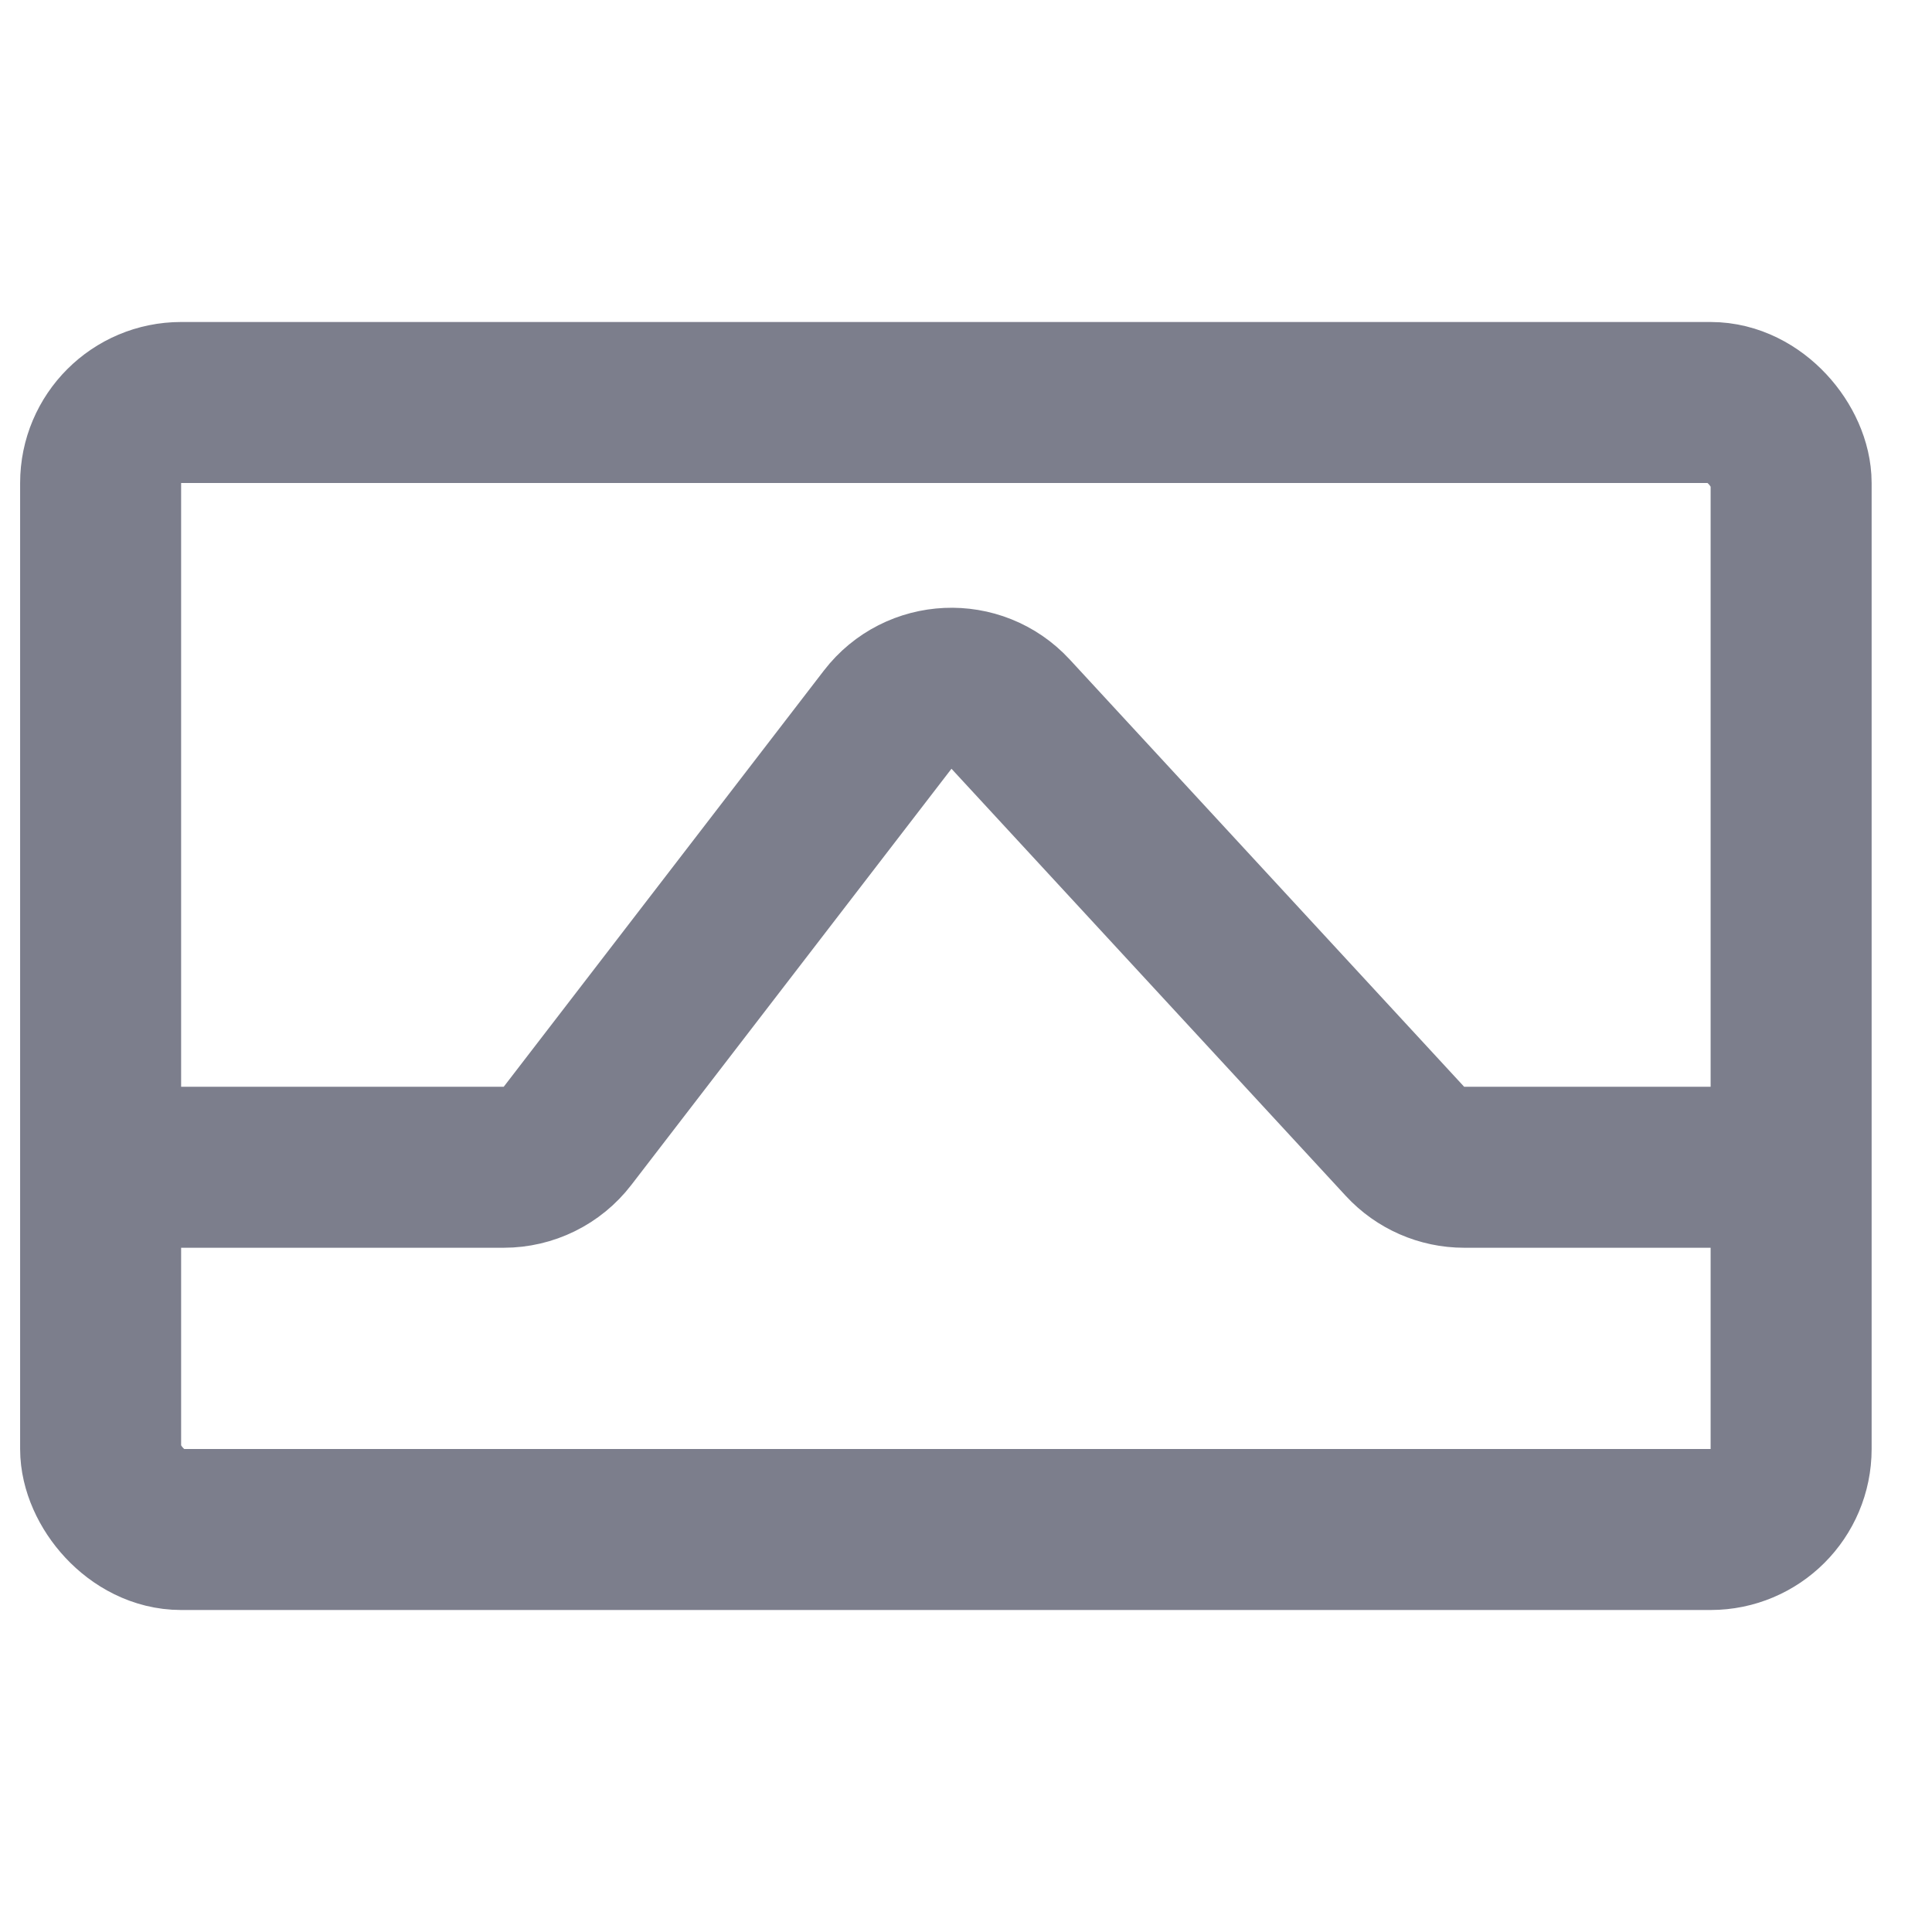 <svg width="24" height="24" viewBox="0 0 24 24" fill="none" xmlns="http://www.w3.org/2000/svg">
<rect x="1.25" y="5" width="21" height="14" rx="1" stroke="#7C7E8C" stroke-width="2"/>
<path d="M1.75 14.5H6.258C6.568 14.5 6.861 14.356 7.05 14.11L11.027 8.94C11.405 8.449 12.134 8.416 12.554 8.871L17.453 14.178C17.642 14.383 17.909 14.5 18.188 14.5H21.75" stroke="#7C7E8C" stroke-width="2"/>
</svg>
